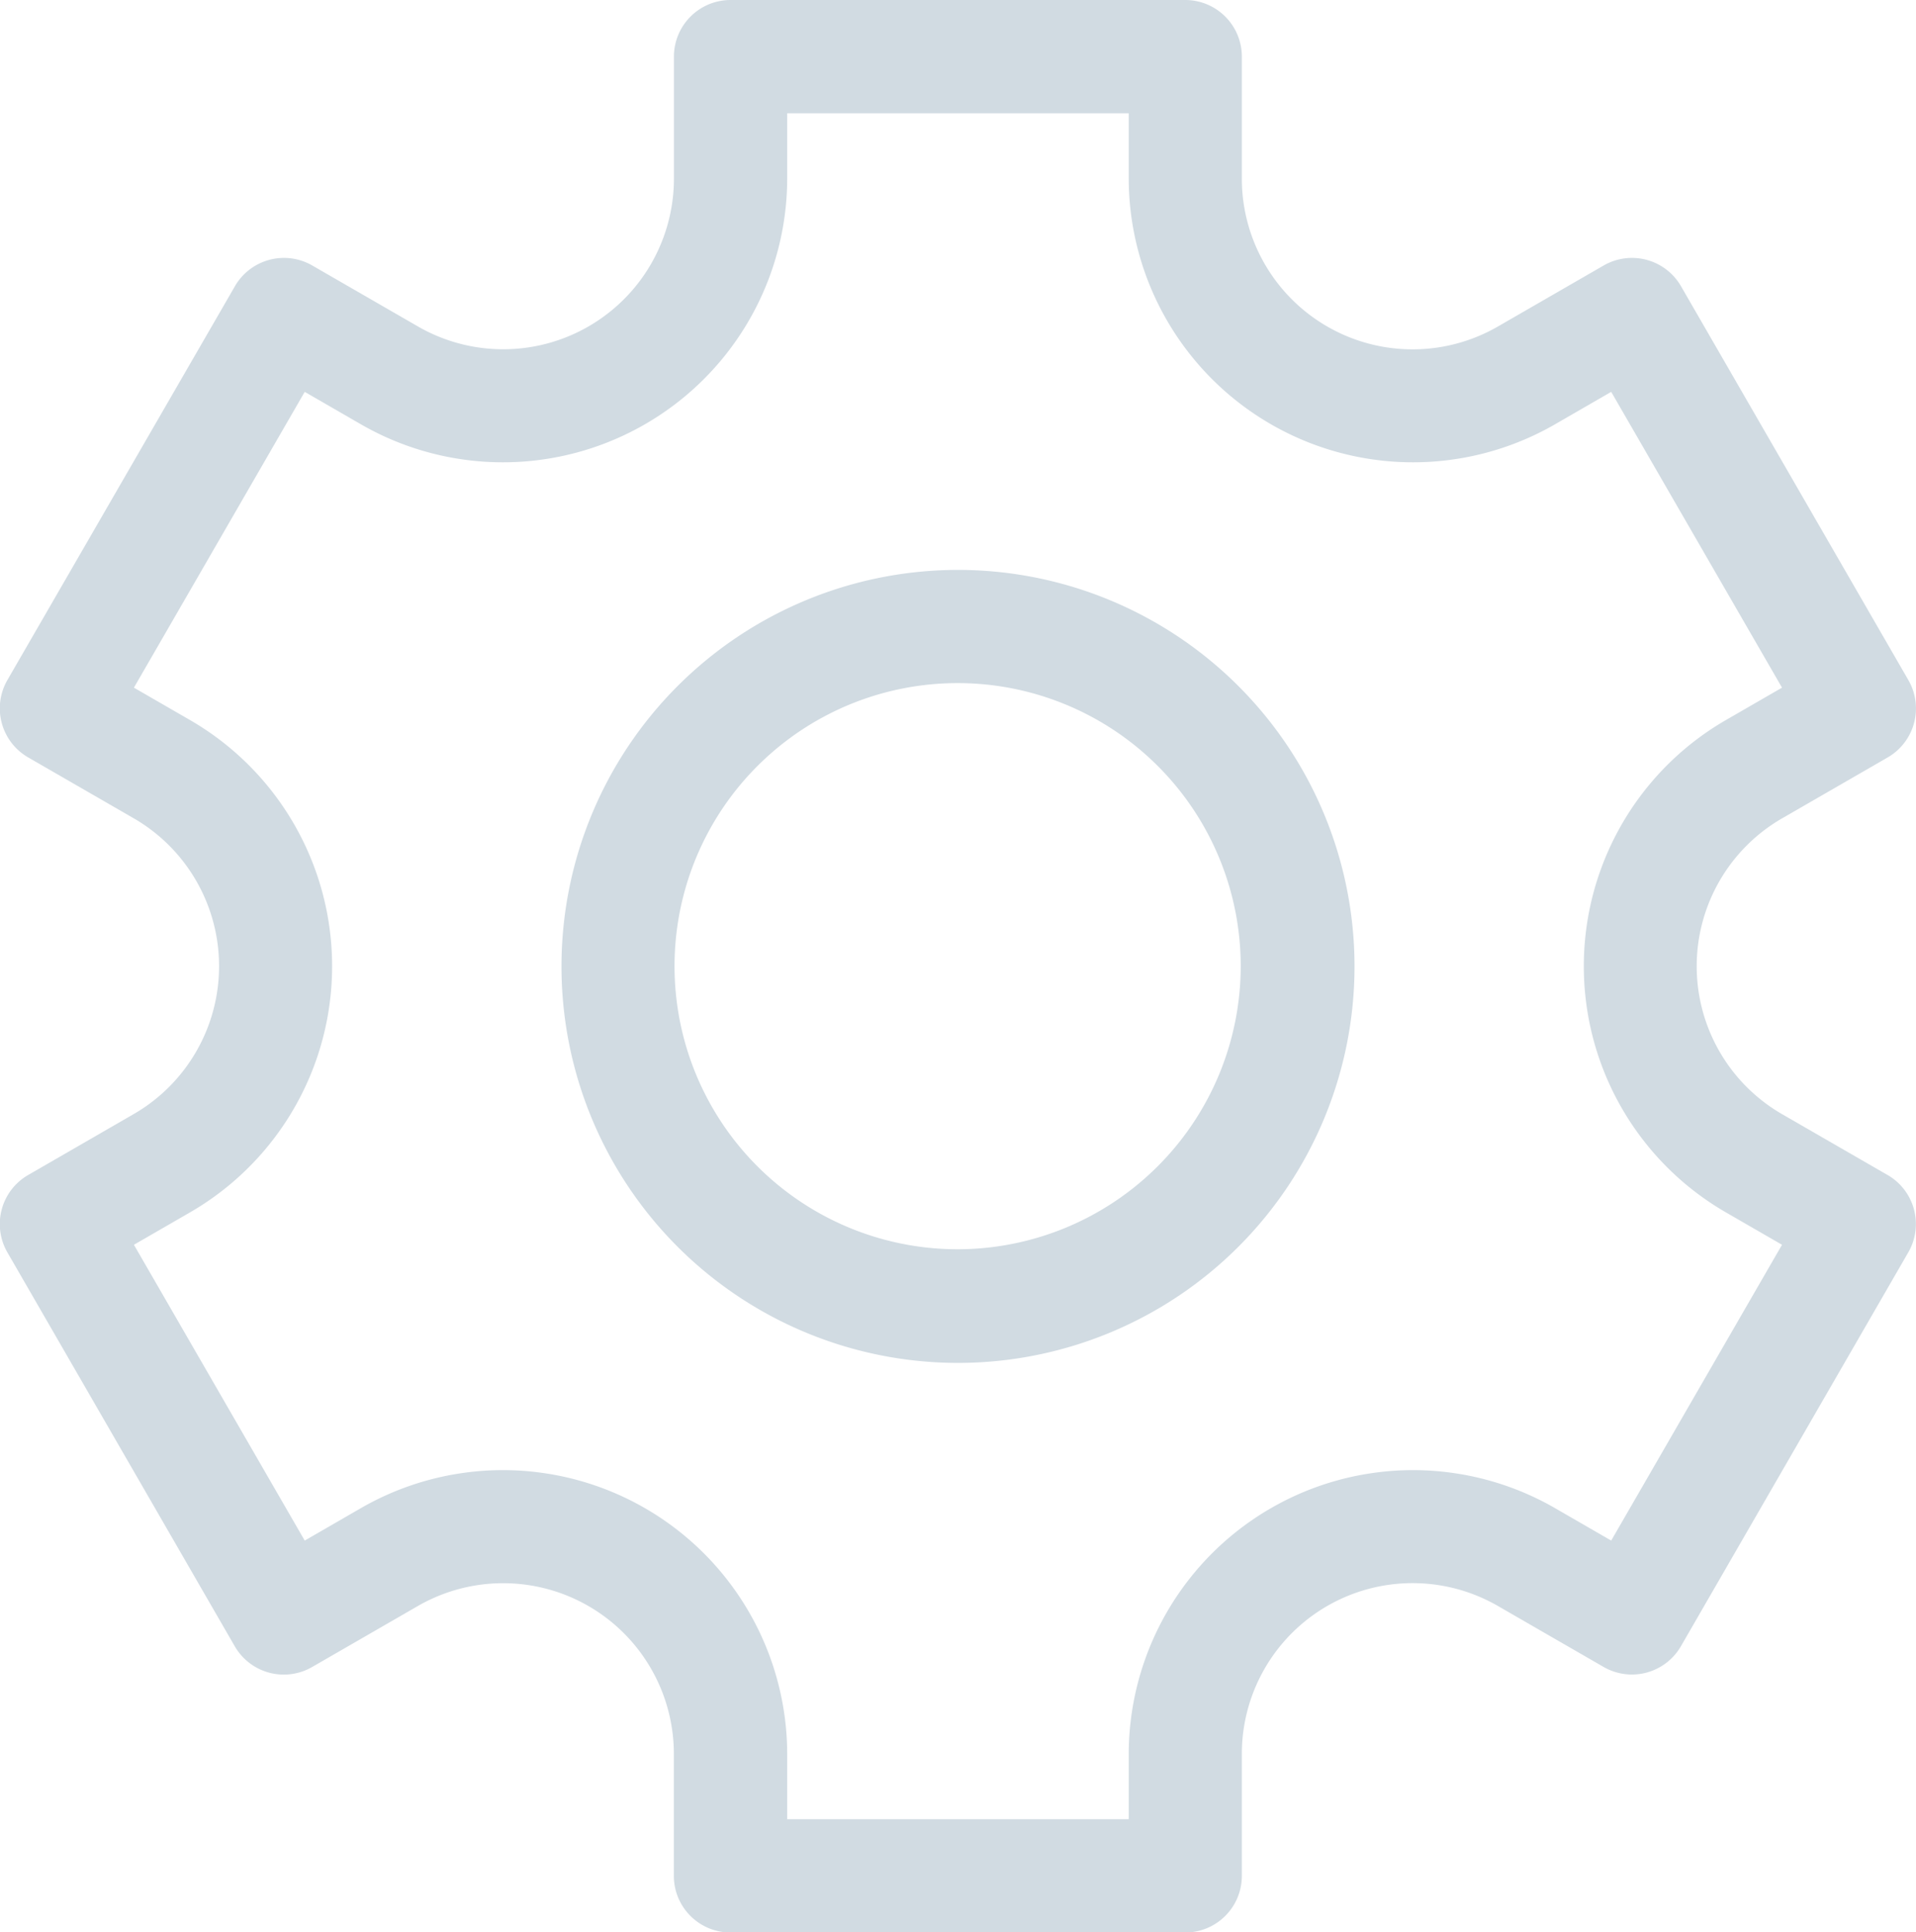 <svg xmlns="http://www.w3.org/2000/svg" width="25.61" height="25.83" viewBox="0 0 25.61 25.83"><defs><style>.a{fill:#d1dbe2;}</style></defs><g transform="translate(-0.501 0)"><path class="a" d="M25.732,15.707l-1.411-.814a2.283,2.283,0,0,1,0-3.954l1.411-.814a.757.757,0,0,0,.277-1.034L22.97,3.826a.757.757,0,0,0-1.034-.277l-1.411.814A2.282,2.282,0,0,1,17.1,2.386V.757A.757.757,0,0,0,16.345,0H10.266a.757.757,0,0,0-.757.757V2.386A2.282,2.282,0,0,1,6.086,4.363L4.675,3.549a.757.757,0,0,0-1.034.277L.6,9.09a.757.757,0,0,0,.277,1.034l1.411.814a2.283,2.283,0,0,1,0,3.954l-1.41.814A.757.757,0,0,0,.6,16.741l3.039,5.265a.757.757,0,0,0,1.034.277l1.411-.814a2.282,2.282,0,0,1,3.424,1.977v1.629a.757.757,0,0,0,.757.757h6.078a.757.757,0,0,0,.757-.757V23.445a2.282,2.282,0,0,1,3.424-1.977l1.411.814a.757.757,0,0,0,1.034-.277l3.039-5.265a.757.757,0,0,0-.277-1.034Zm-3.695,4.886-.755-.436a3.8,3.8,0,0,0-5.694,3.288v.872H11.023v-.872a3.8,3.8,0,0,0-5.694-3.288l-.755.436L2.291,16.639l.755-.436a3.8,3.8,0,0,0,0-6.575l-.755-.436L4.574,5.238l.755.436a3.8,3.8,0,0,0,5.694-3.288V1.514h4.565v.872a3.8,3.8,0,0,0,5.694,3.288l.755-.436L24.32,9.192l-.755.436a3.8,3.8,0,0,0,0,6.575l.755.436Zm0,0"/><path class="a" d="M154.621,151a5.3,5.3,0,1,0,5.3,5.3A5.3,5.3,0,0,0,154.621,151Zm0,9.081A3.784,3.784,0,1,1,158.4,156.3,3.788,3.788,0,0,1,154.621,160.081Zm0,0" transform="translate(-141.315 -143.382)"/></g></svg>